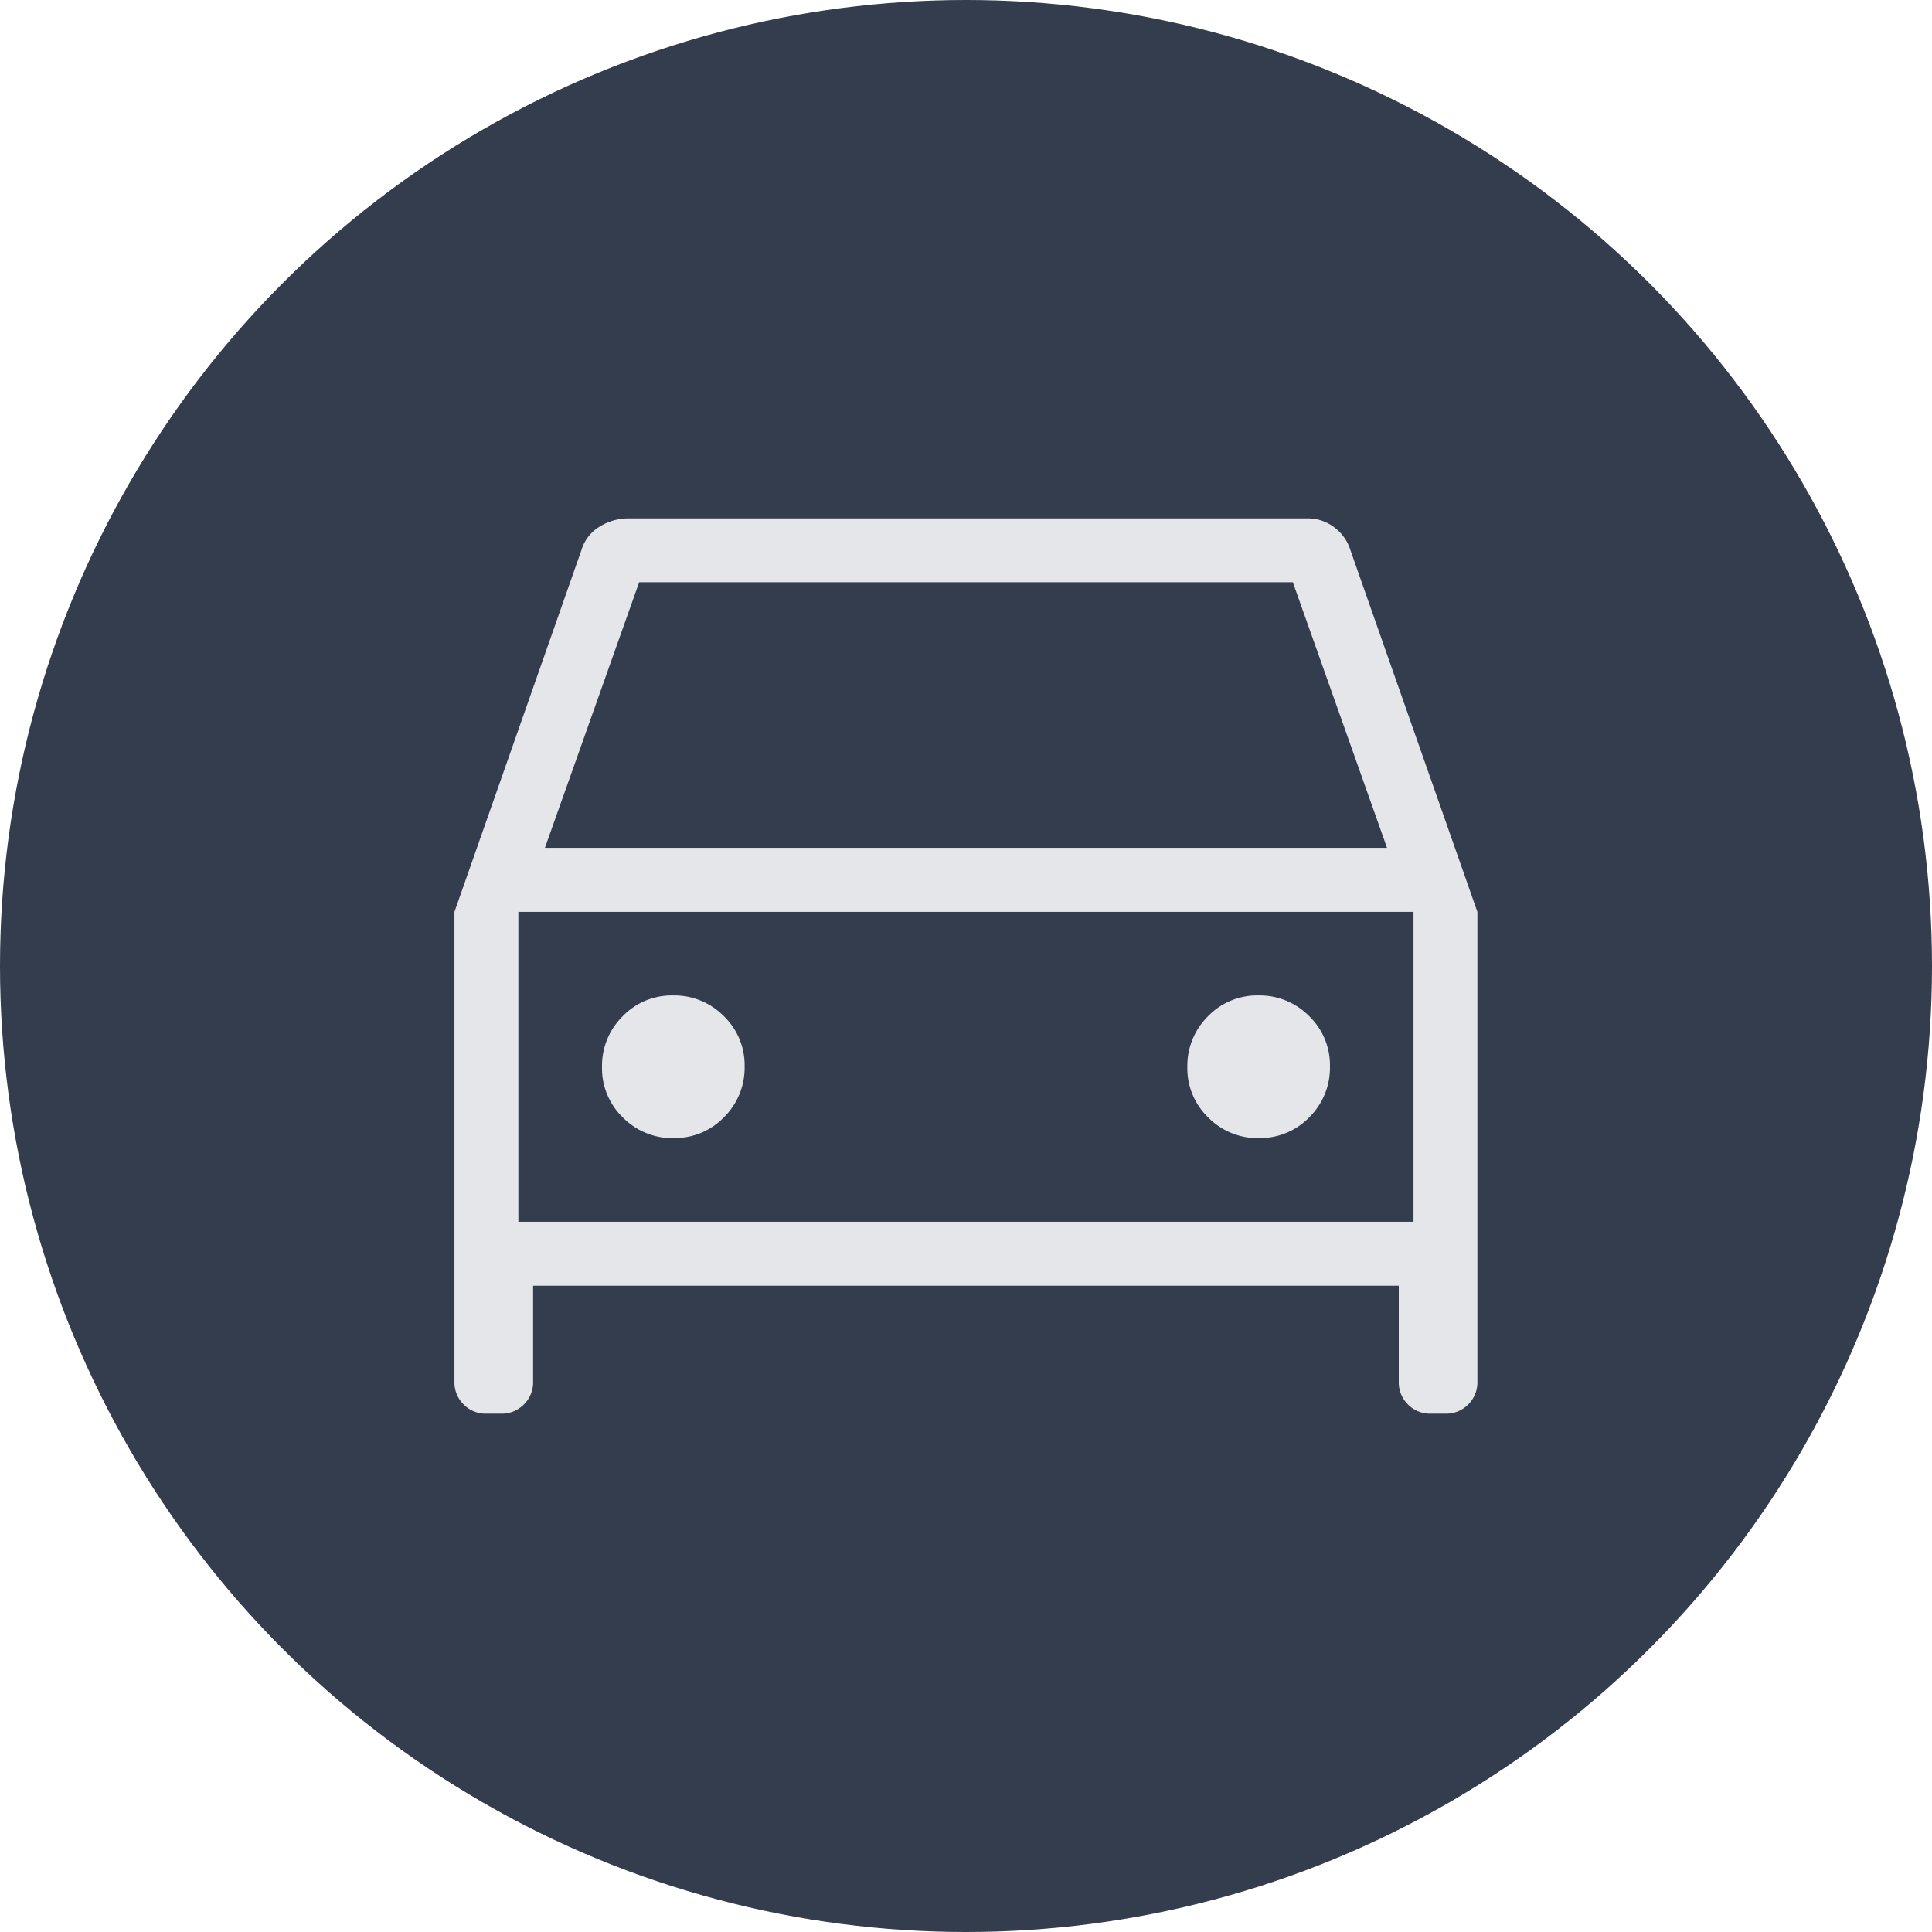 <svg xmlns="http://www.w3.org/2000/svg" width="60" height="60" viewBox="0 0 60 60">
  <g id="Group_9552" data-name="Group 9552" transform="translate(-129.614 -159)">
    <circle id="Ellipse_151" data-name="Ellipse 151" cx="30" cy="30" r="30" transform="translate(129.614 159)" fill="#333d4e"/>
    <path id="directions_car_FILL0_wght200_GRAD0_opsz24" d="M162.444-696.169v2.979a.961.961,0,0,1-.286.708.961.961,0,0,1-.707.286h-.458a.961.961,0,0,1-.707-.286.961.961,0,0,1-.285-.708v-14.589l3.941-11.228a1.282,1.282,0,0,1,.56-.733,1.7,1.7,0,0,1,.922-.26H186.5a1.341,1.341,0,0,1,.819.273,1.4,1.4,0,0,1,.51.72l3.941,11.228v14.589a.961.961,0,0,1-.285.708.961.961,0,0,1-.707.286h-.458a.961.961,0,0,1-.707-.286.961.961,0,0,1-.285-.708v-2.979Zm.367-13.6h26.152l-2.925-8.249h-20.3Zm-.825,1.986v0Zm4.821,7.027a2.116,2.116,0,0,0,1.566-.648,2.16,2.16,0,0,0,.64-1.575,2.114,2.114,0,0,0-.649-1.566,2.159,2.159,0,0,0-1.575-.64,2.116,2.116,0,0,0-1.566.649,2.16,2.16,0,0,0-.639,1.575,2.117,2.117,0,0,0,.648,1.566A2.161,2.161,0,0,0,166.807-700.752Zm18.179,0a2.117,2.117,0,0,0,1.566-.648,2.161,2.161,0,0,0,.639-1.575,2.115,2.115,0,0,0-.648-1.566,2.16,2.16,0,0,0-1.575-.64,2.115,2.115,0,0,0-1.566.649,2.159,2.159,0,0,0-.64,1.575,2.116,2.116,0,0,0,.649,1.566A2.16,2.16,0,0,0,184.986-700.752Zm-23,2.6h27.8v-9.624h-27.8Z" transform="translate(-16.274 895.099)" fill="#e4e6e9"/>
  </g>
</svg>
